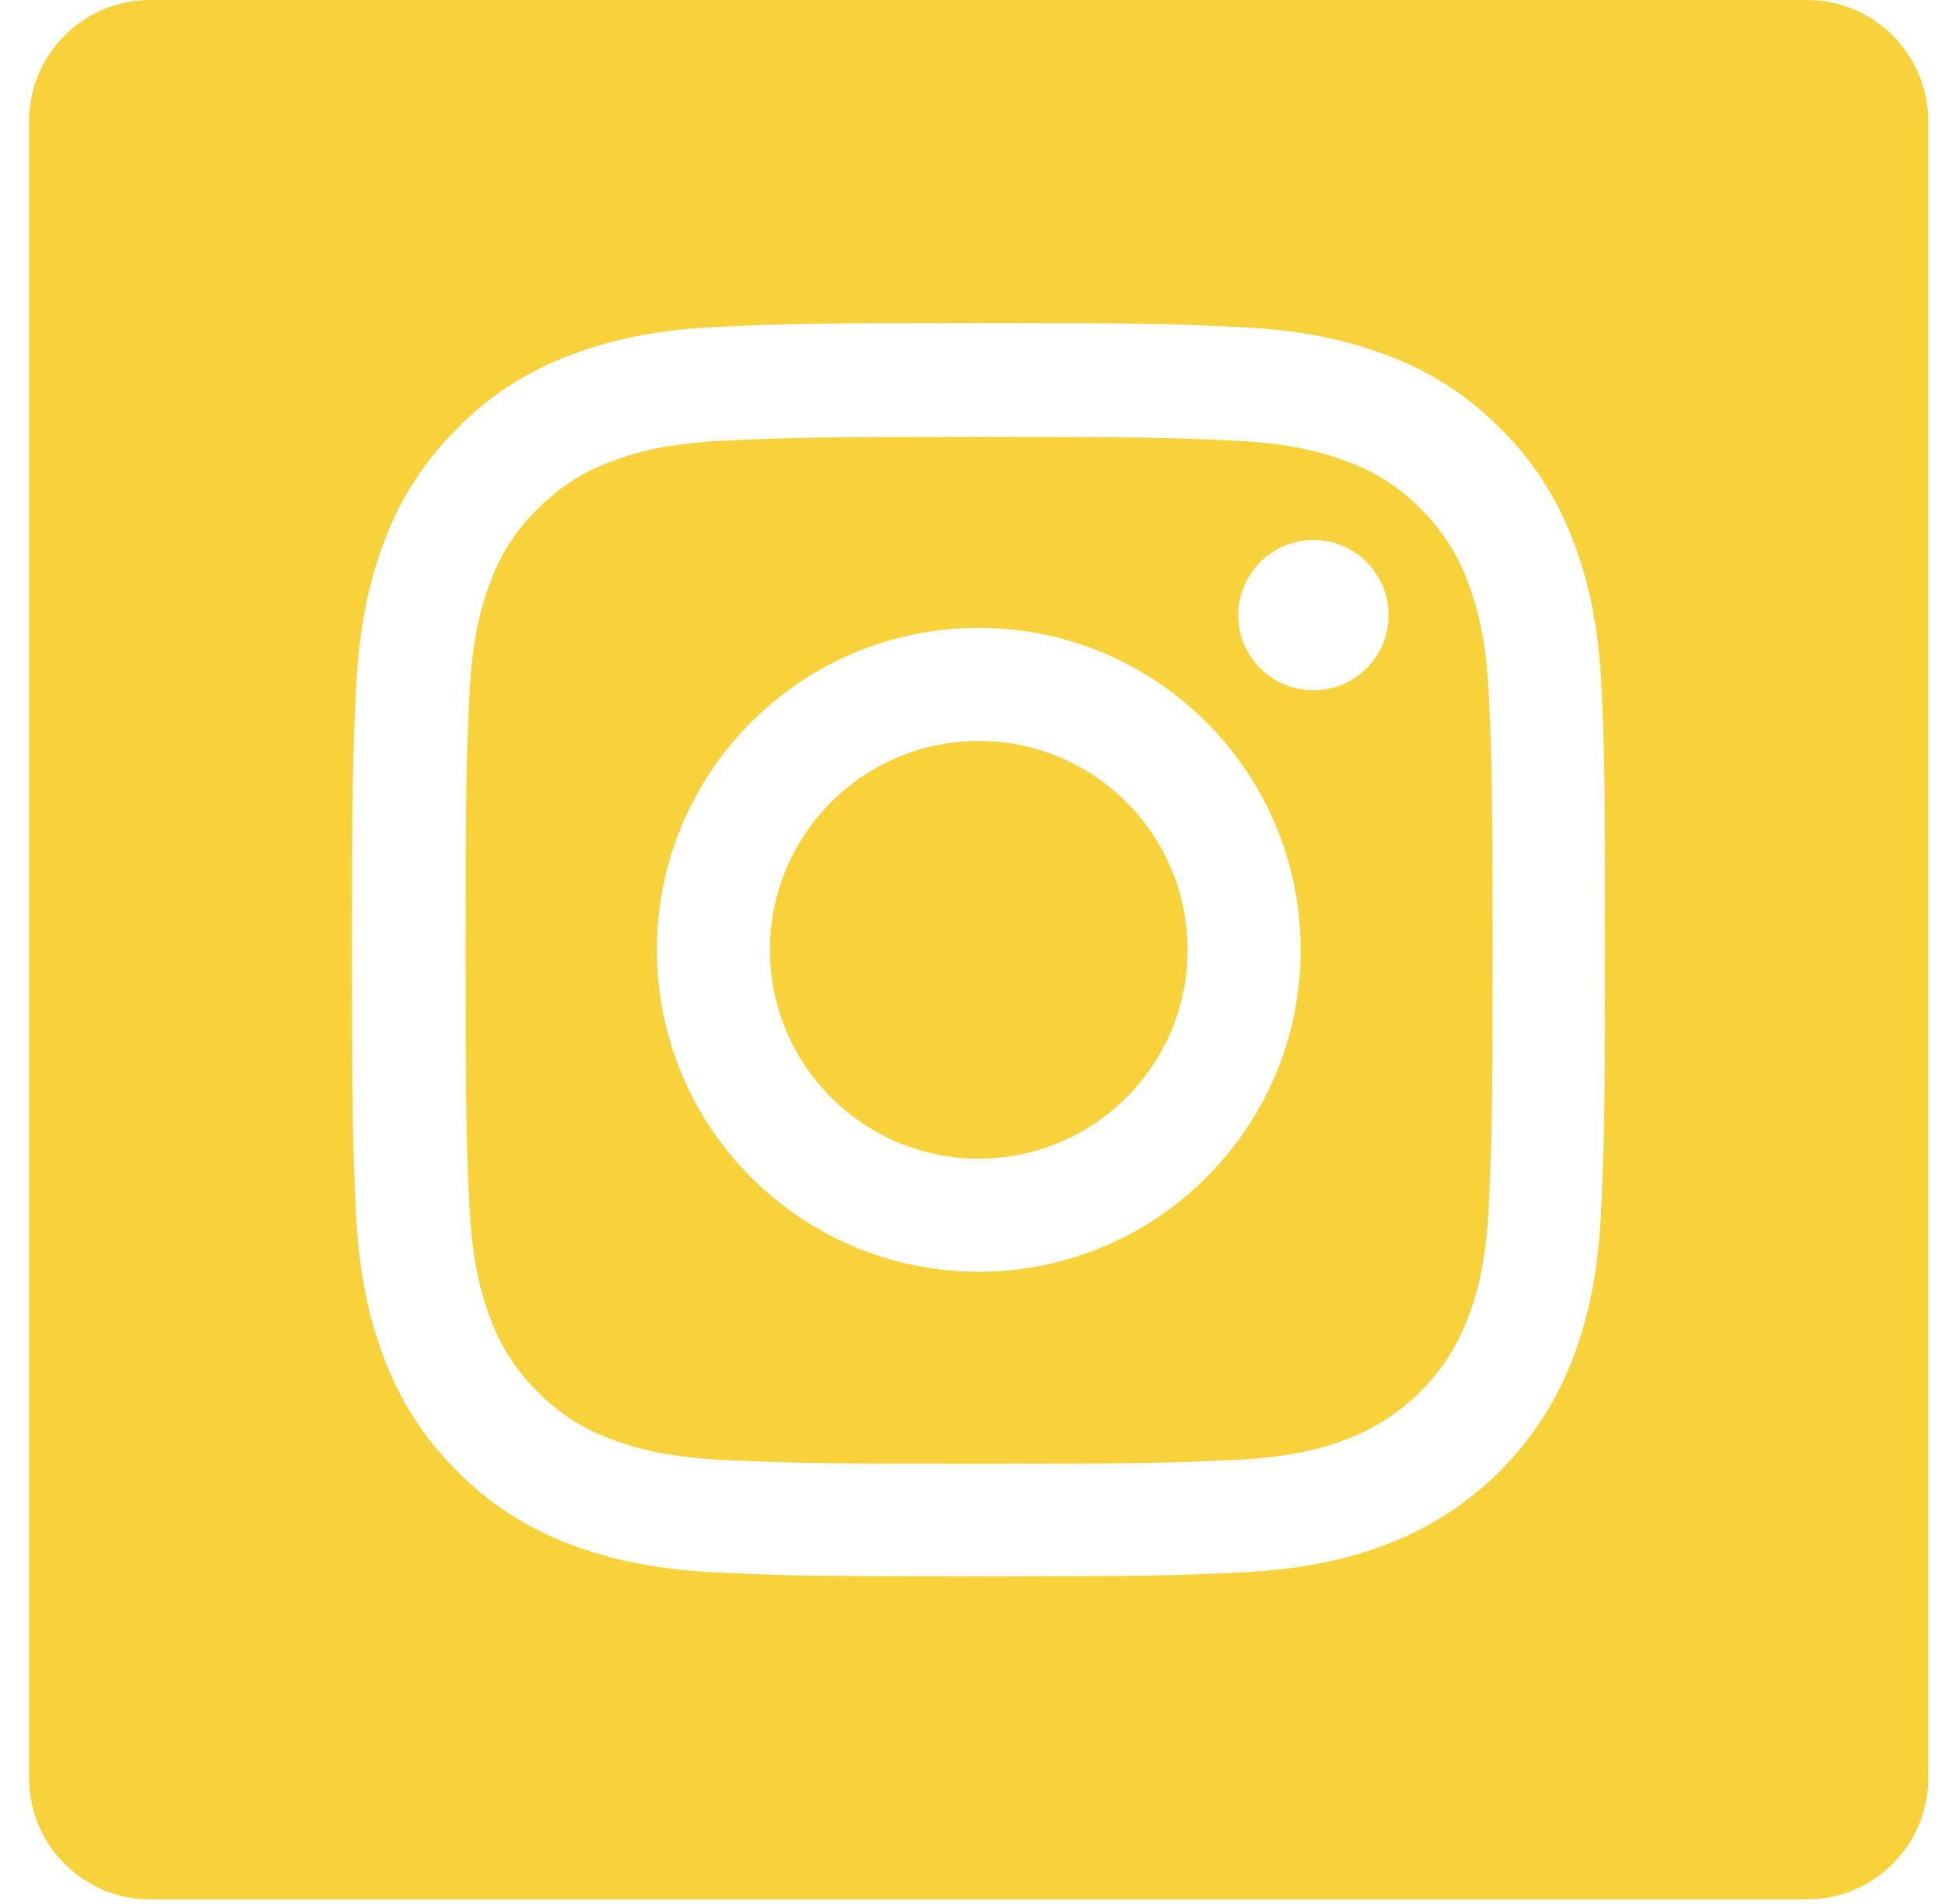 <svg width="47" height="46" viewBox="0 0 47 46" fill="none" xmlns="http://www.w3.org/2000/svg">
<path fill-rule="evenodd" clip-rule="evenodd" d="M3.632 0C2.014 0 0.703 1.312 0.703 2.93V42.963C0.703 44.581 2.014 45.892 3.632 45.892H43.665C45.283 45.892 46.594 44.581 46.594 42.963V2.93C46.594 1.312 45.283 0 43.665 0H3.632ZM38.002 13.035C38.375 13.993 38.635 15.099 38.706 16.708C38.777 18.323 38.783 18.838 38.783 22.949C38.783 27.06 38.765 27.575 38.694 29.19C38.623 30.799 38.363 31.899 37.99 32.864C37.203 34.898 35.594 36.507 33.559 37.294C32.601 37.667 31.495 37.927 29.886 37.998C28.271 38.069 27.756 38.087 23.645 38.087C19.534 38.087 19.019 38.069 17.404 37.998C15.795 37.927 14.695 37.667 13.731 37.294C12.725 36.916 11.808 36.318 11.051 35.549C10.282 34.792 9.685 33.881 9.3 32.864C8.927 31.905 8.667 30.799 8.596 29.19C8.525 27.575 8.507 27.06 8.507 22.949C8.507 18.838 8.525 18.323 8.602 16.702C8.673 15.093 8.933 13.993 9.306 13.029C9.685 12.023 10.282 11.106 11.051 10.349C11.808 9.574 12.719 8.983 13.737 8.598C14.695 8.226 15.801 7.965 17.41 7.894C19.025 7.823 19.54 7.805 23.651 7.805C27.762 7.805 28.277 7.823 29.898 7.9C31.507 7.971 32.607 8.231 33.571 8.604C34.577 8.983 35.494 9.58 36.251 10.349C37.026 11.106 37.617 12.017 38.002 13.035ZM35.458 31.881C35.665 31.349 35.914 30.55 35.979 29.072C36.05 27.474 36.068 27.001 36.068 22.961C36.068 18.921 36.05 18.442 35.979 16.844C35.914 15.371 35.665 14.567 35.458 14.034C35.216 13.378 34.831 12.786 34.328 12.295C33.843 11.792 33.246 11.408 32.589 11.165C32.057 10.958 31.258 10.71 29.779 10.645C28.188 10.574 27.709 10.556 23.663 10.556C19.623 10.556 19.143 10.574 17.546 10.645C16.073 10.71 15.269 10.958 14.736 11.165C14.08 11.408 13.488 11.792 12.997 12.295C12.489 12.78 12.104 13.378 11.861 14.034C11.654 14.567 11.406 15.366 11.341 16.844C11.27 18.436 11.252 18.921 11.252 22.961C11.252 27.001 11.27 27.48 11.341 29.078C11.406 30.55 11.654 31.355 11.861 31.887C12.104 32.544 12.489 33.136 12.991 33.627C13.476 34.129 14.074 34.514 14.73 34.757C15.263 34.964 16.061 35.212 17.54 35.277C19.132 35.348 19.617 35.366 23.657 35.366C27.697 35.366 28.176 35.348 29.773 35.277C31.247 35.212 32.051 34.964 32.583 34.757C33.903 34.248 34.95 33.201 35.458 31.881ZM15.873 22.949C15.873 18.654 19.357 15.17 23.651 15.17C27.946 15.17 31.43 18.654 31.43 22.949C31.43 27.244 27.946 30.728 23.651 30.728C19.357 30.728 15.873 27.244 15.873 22.949ZM18.605 22.949C18.605 25.735 20.865 27.995 23.651 27.995C26.438 27.995 28.697 25.735 28.697 22.949C28.697 20.163 26.438 17.903 23.651 17.903C20.865 17.903 18.605 20.163 18.605 22.949ZM33.554 14.863C33.554 15.866 32.741 16.679 31.738 16.679C30.735 16.679 29.922 15.866 29.922 14.863C29.922 13.86 30.735 13.047 31.738 13.047C32.741 13.047 33.554 13.86 33.554 14.863Z" fill="#F7D23A"/>
</svg>
